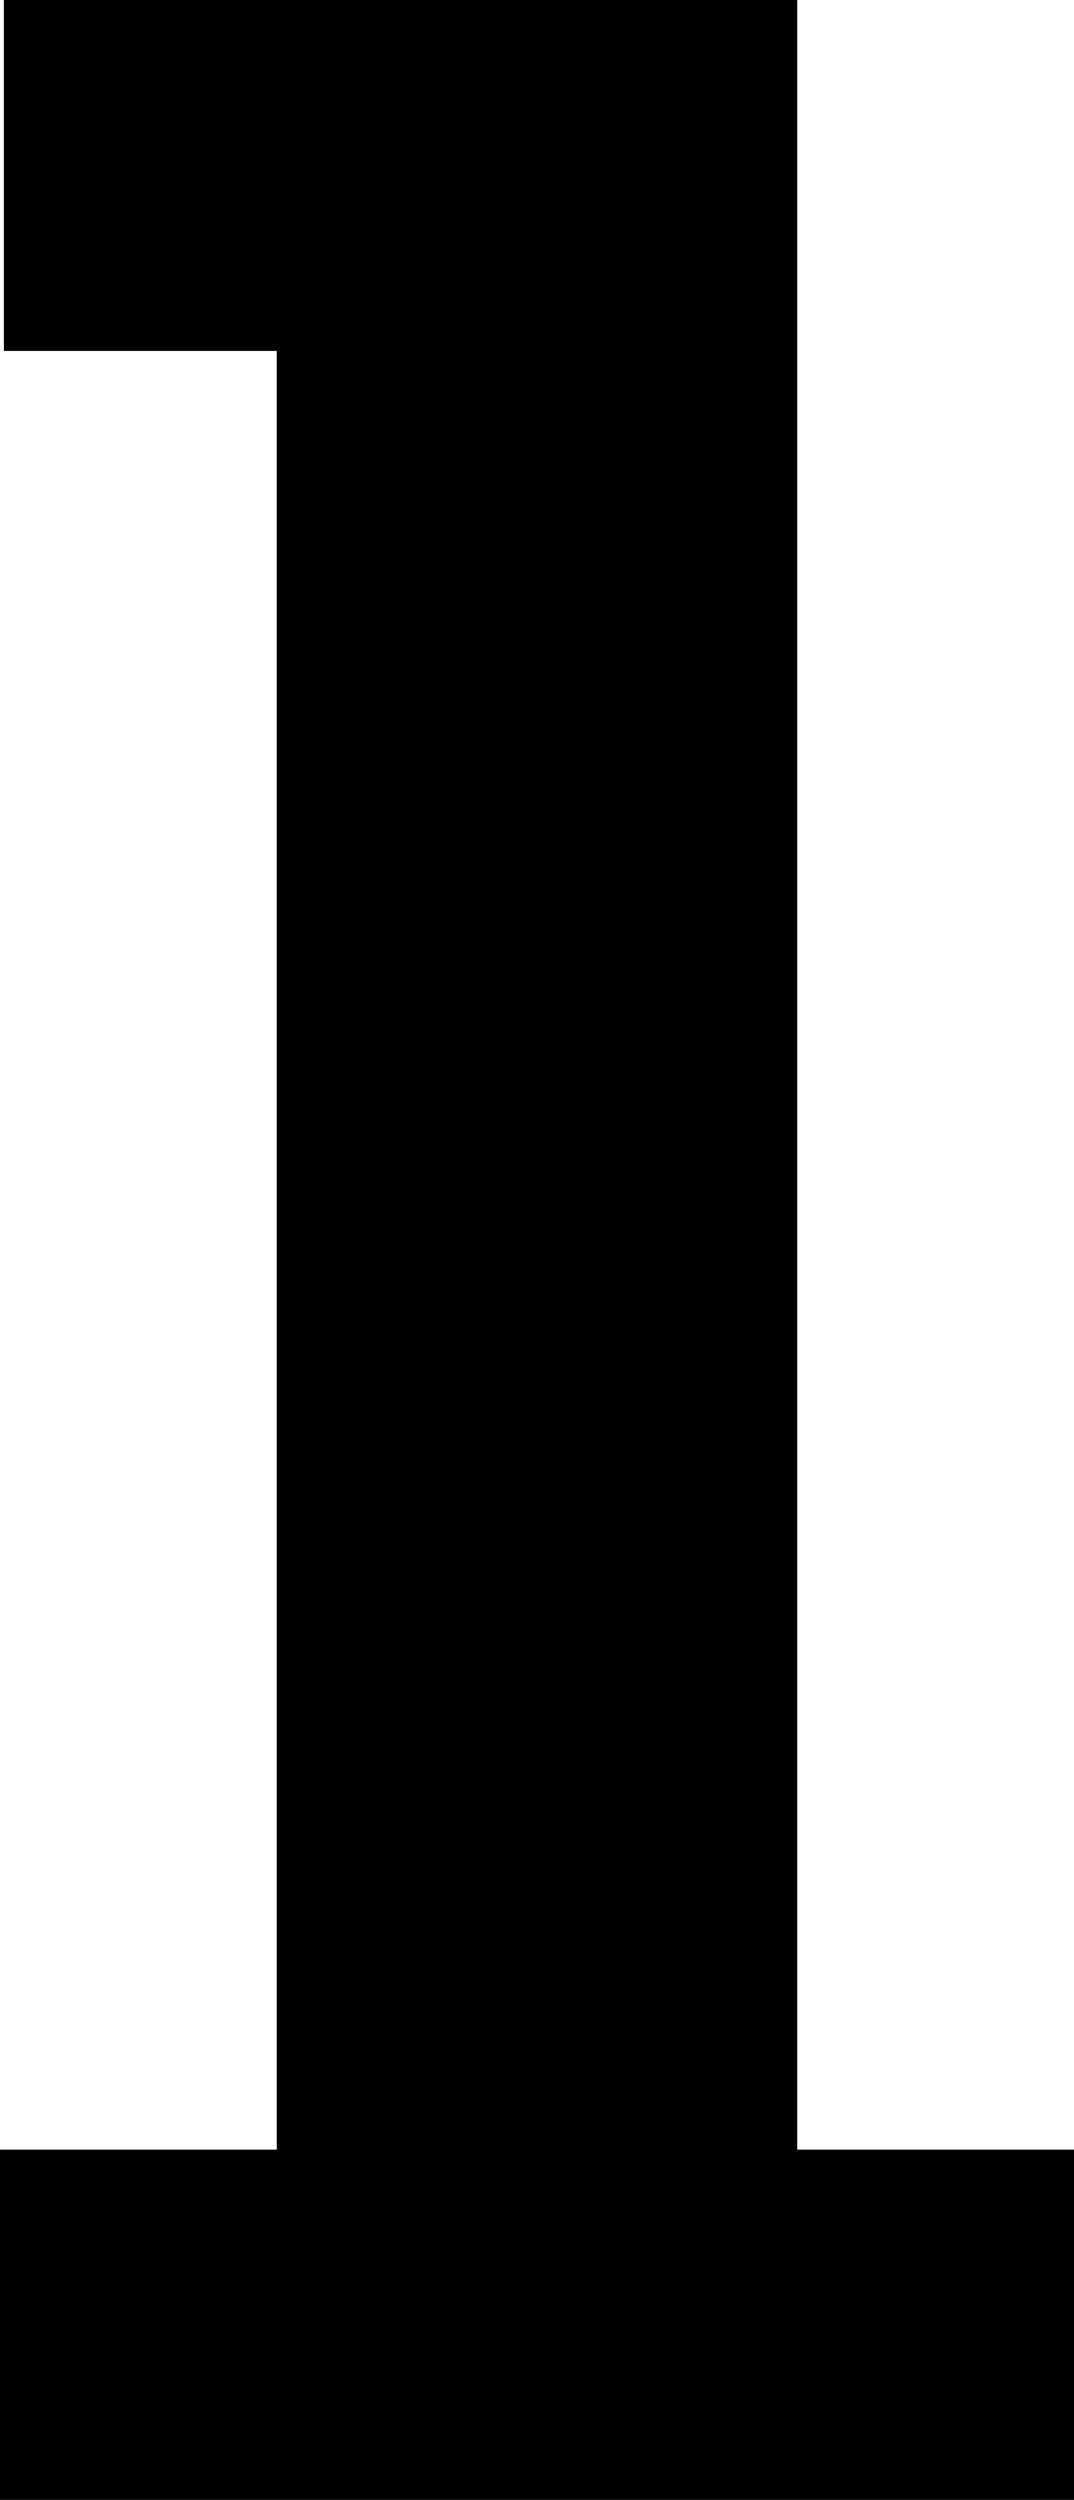 <svg xmlns="http://www.w3.org/2000/svg" viewBox="0 0 16.57 38.54"><title>Element 36</title><g id="Ebene_2" data-name="Ebene 2"><g id="Ebene_1-2" data-name="Ebene 1"><path d="M16.57,33.14v5.4H0v-5.4H4.27V5.41H.06V0H12.3V33.14Z"/></g></g></svg>
